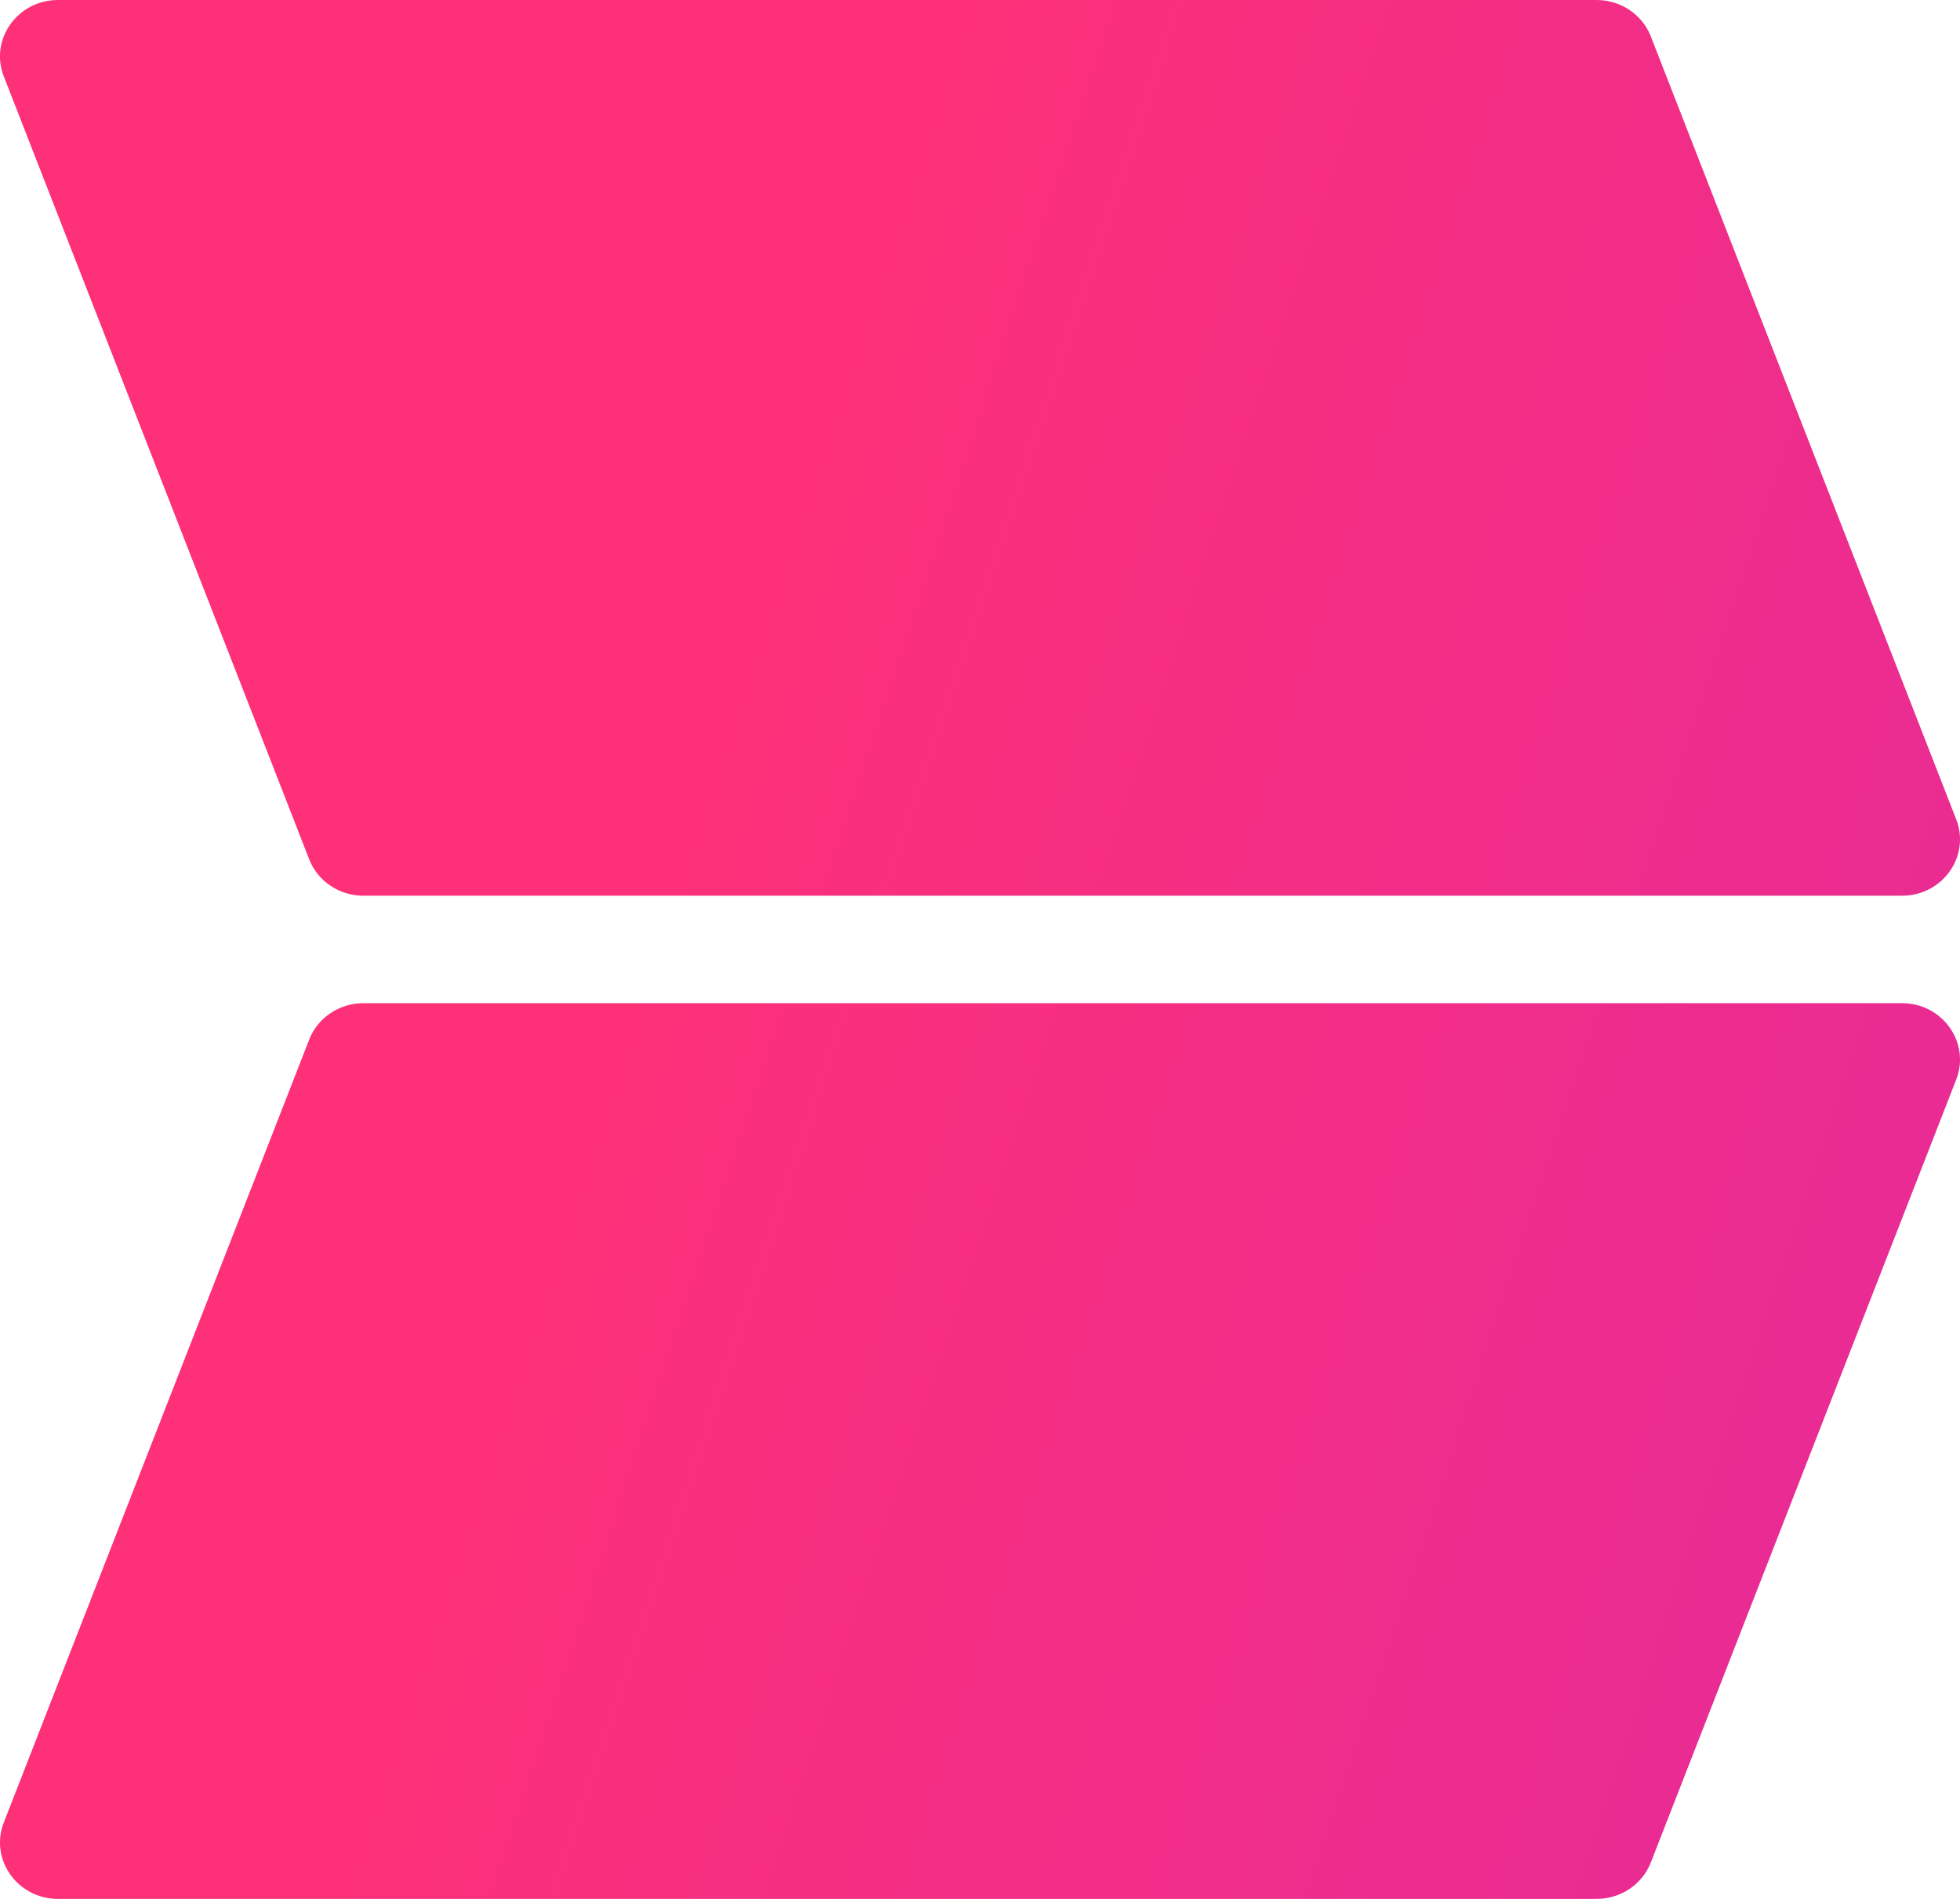 <svg width="32" height="31" viewBox="0 0 32 31" fill="none" xmlns="http://www.w3.org/2000/svg">
<path d="M26.066 31C26.46 31 26.813 30.763 26.952 30.406L31.938 17.625C32.173 17.022 31.715 16.377 31.052 16.377H5.934C5.54 16.377 5.187 16.614 5.048 16.972L0.062 29.753C-0.173 30.355 0.285 31 0.948 31H26.066Z" fill="url(#paint0_linear_2070_65)"/>
<path d="M26.066 0C26.46 0 26.813 0.237 26.952 0.594L31.938 13.376C32.173 13.978 31.715 14.623 31.052 14.623H5.934C5.54 14.623 5.187 14.386 5.048 14.028L0.062 1.247C-0.173 0.645 0.285 0 0.948 0H26.066Z" fill="url(#paint1_linear_2070_65)"/>
<defs>
<linearGradient id="paint0_linear_2070_65" x1="15.343" y1="0.479" x2="40.197" y2="8.705" gradientUnits="userSpaceOnUse">
<stop stop-color="#FD3078"/>
<stop offset="1" stop-color="#E42A9A"/>
</linearGradient>
<linearGradient id="paint1_linear_2070_65" x1="15.343" y1="0.479" x2="40.197" y2="8.705" gradientUnits="userSpaceOnUse">
<stop stop-color="#FD3078"/>
<stop offset="1" stop-color="#E42A9A"/>
</linearGradient>
</defs>
</svg>
